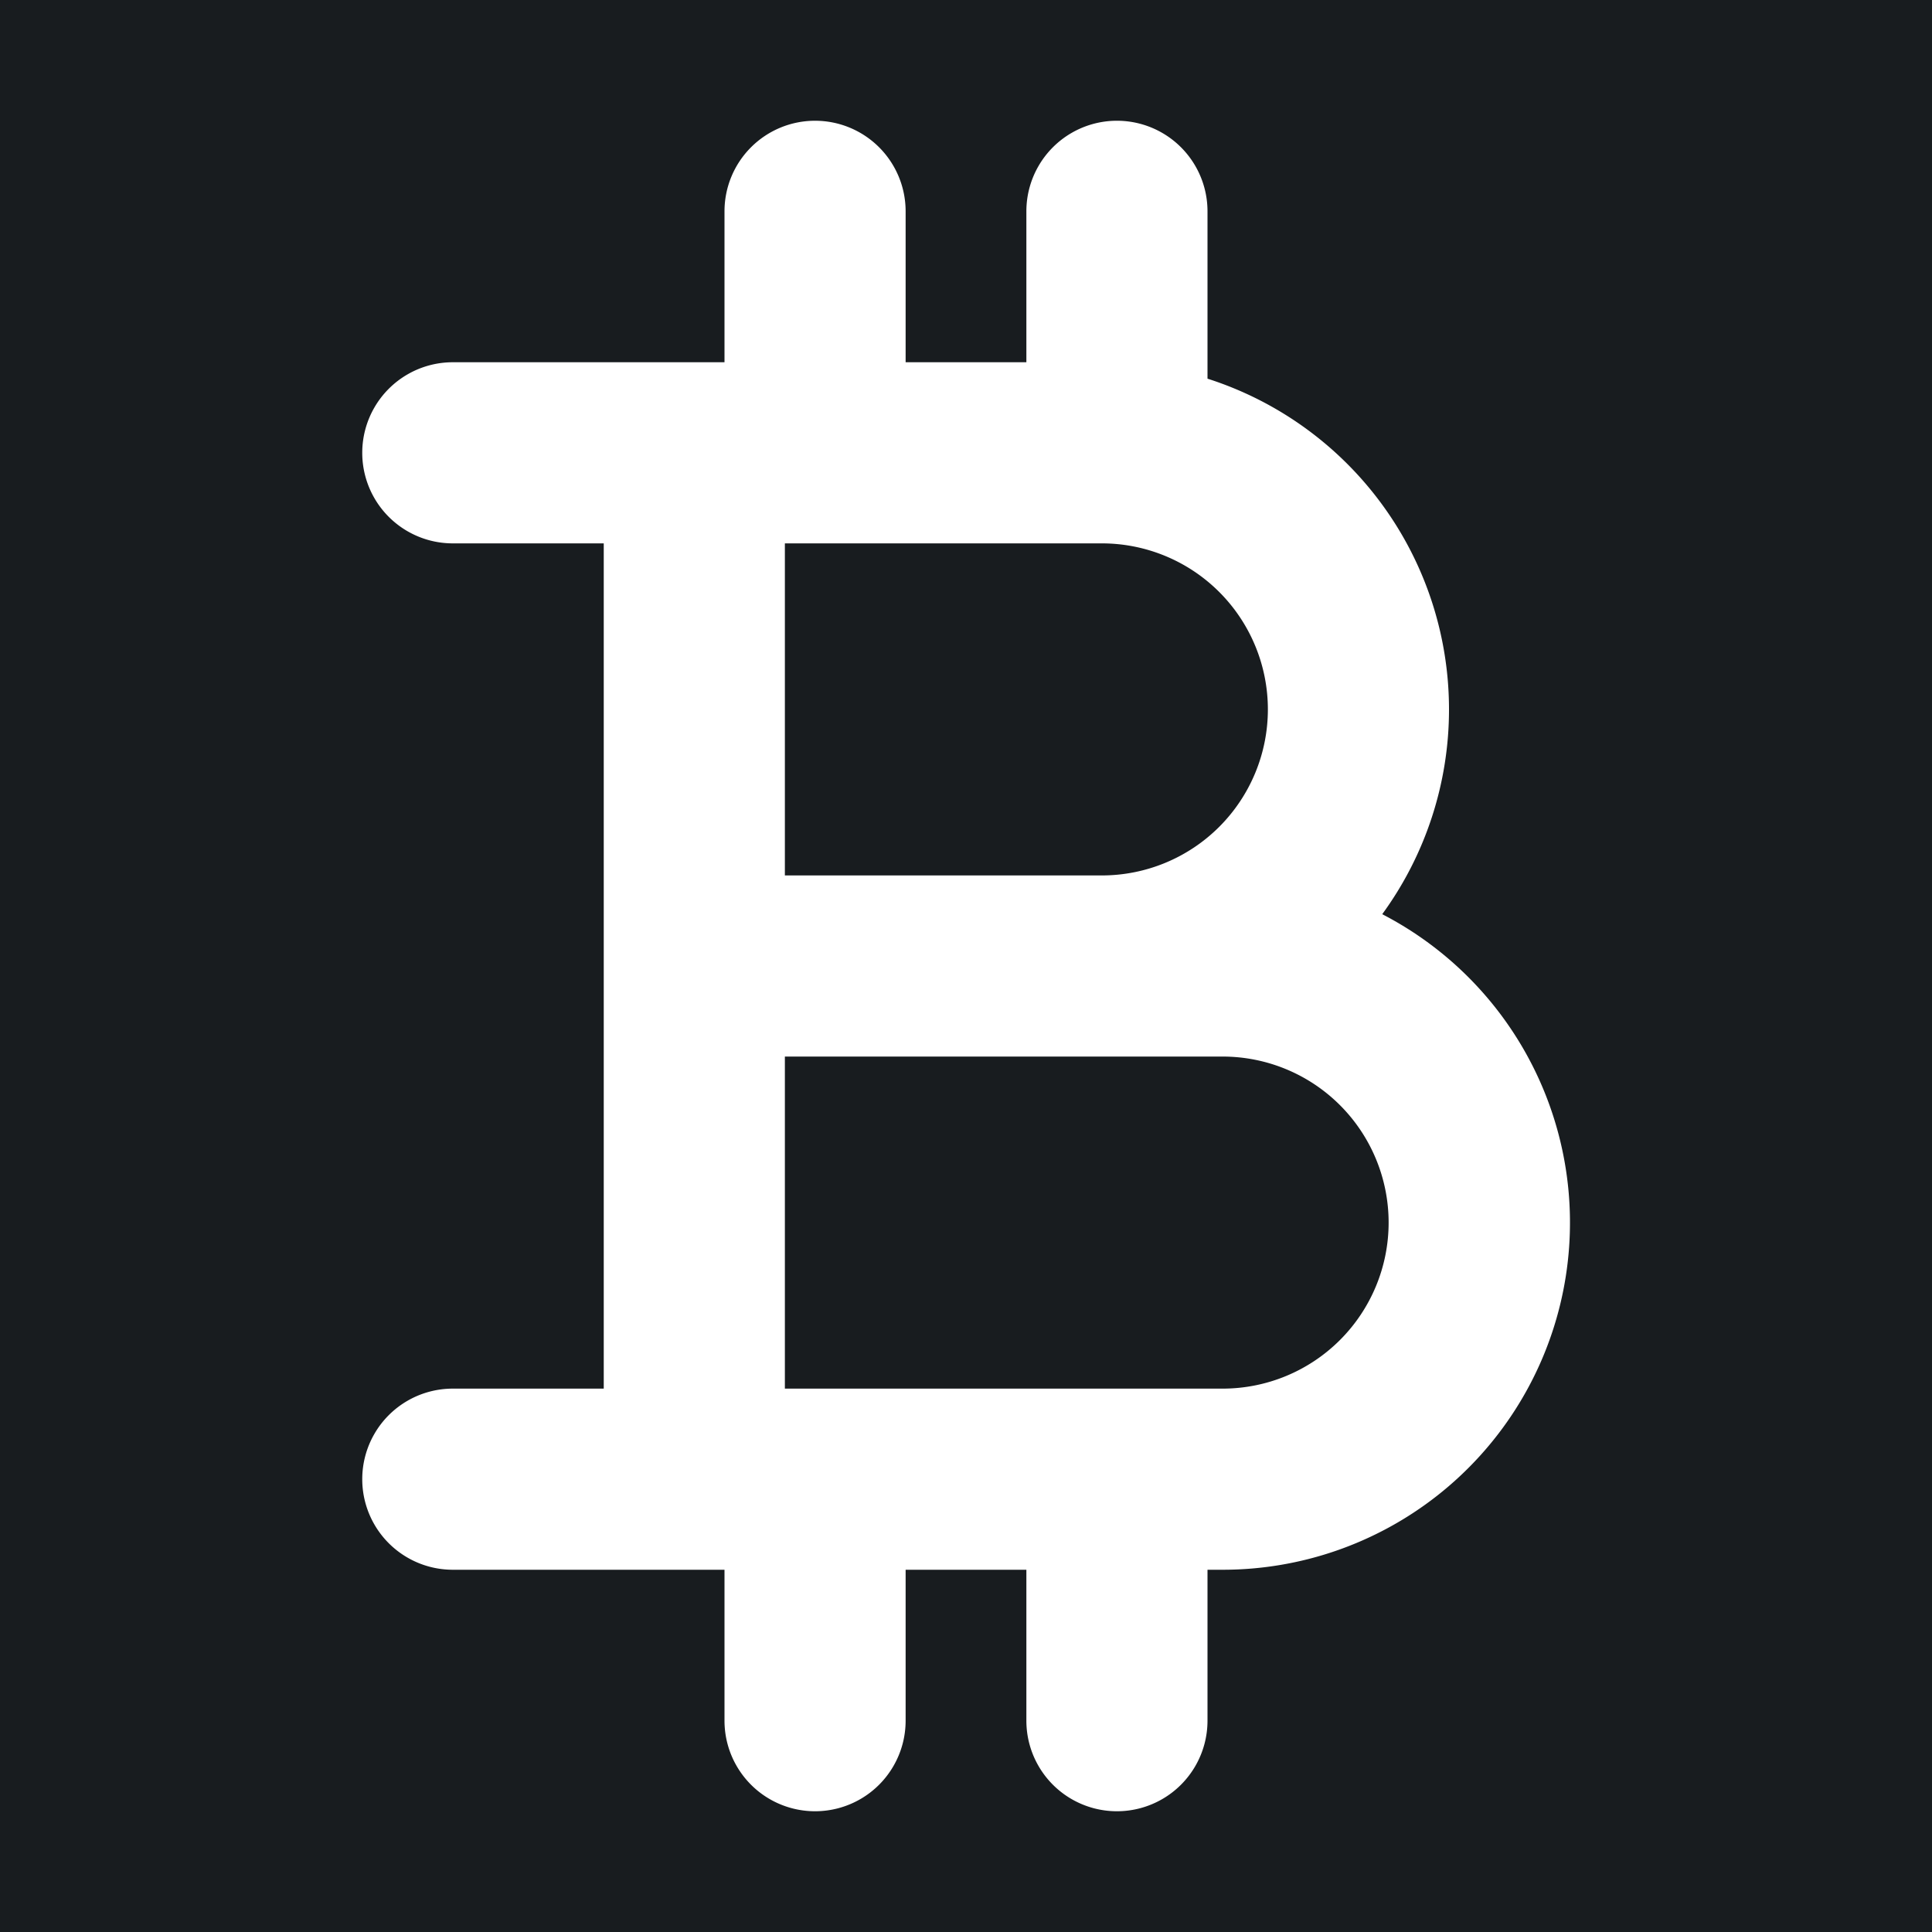 <svg xmlns="http://www.w3.org/2000/svg" width="32" height="32" fill="none" viewBox="0 0 16 16"><path fill="#181c1f" d="M0 0h16v16H0z"/><path fill="#fff" fill-rule="evenodd" d="M6.75 1a.75.75 0 0 1 .75.75V3h1V1.75a.75.75 0 0 1 1.5 0v1.386a2.876 2.876 0 0 1 1.447 4.435A2.875 2.875 0 0 1 10.125 13H10v1.25a.75.75 0 0 1-1.5 0V13h-1v1.25a.75.75 0 0 1-1.5 0V13H3.75a.75.75 0 0 1 0-1.5H5v-7H3.75a.75.75 0 0 1 0-1.5H6V1.75A.75.75 0 0 1 6.75 1M6.5 4.5v2.75h2.625a1.375 1.375 0 0 0 0-2.75zm2.625 4.25H6.5v2.75h3.625a1.375 1.375 0 1 0 0-2.75z" clip-rule="evenodd"/></svg>